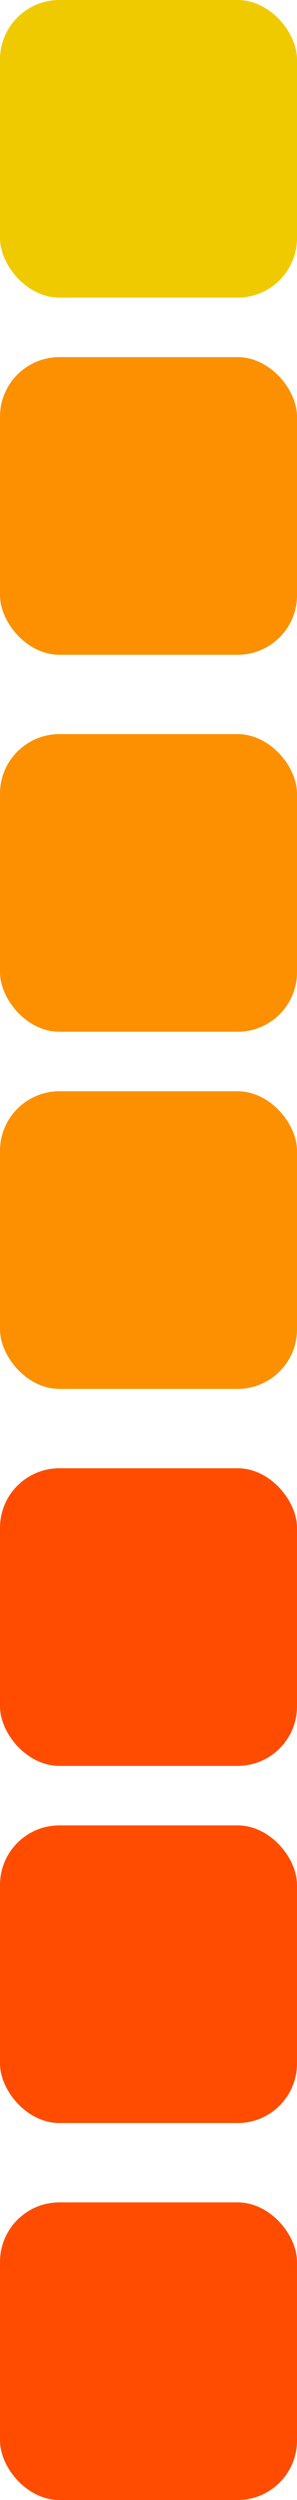 <svg width="15" height="126" viewBox="0 0 15 126" fill="none" xmlns="http://www.w3.org/2000/svg">
<rect width="15" height="15" rx="3" fill="#F0CA00"/>
<rect y="18" width="15" height="15" rx="3" fill="#FC9000"/>
<rect y="37" width="15" height="15" rx="3" fill="#FC9000"/>
<rect y="55" width="15" height="15" rx="3" fill="#FC9000"/>
<rect y="92" width="15" height="15" rx="3" fill="#FF4C00"/>
<rect y="111" width="15" height="15" rx="3" fill="#FF4C00"/>
<rect y="74" width="15" height="15" rx="3" fill="#FF4C00"/>
</svg>
